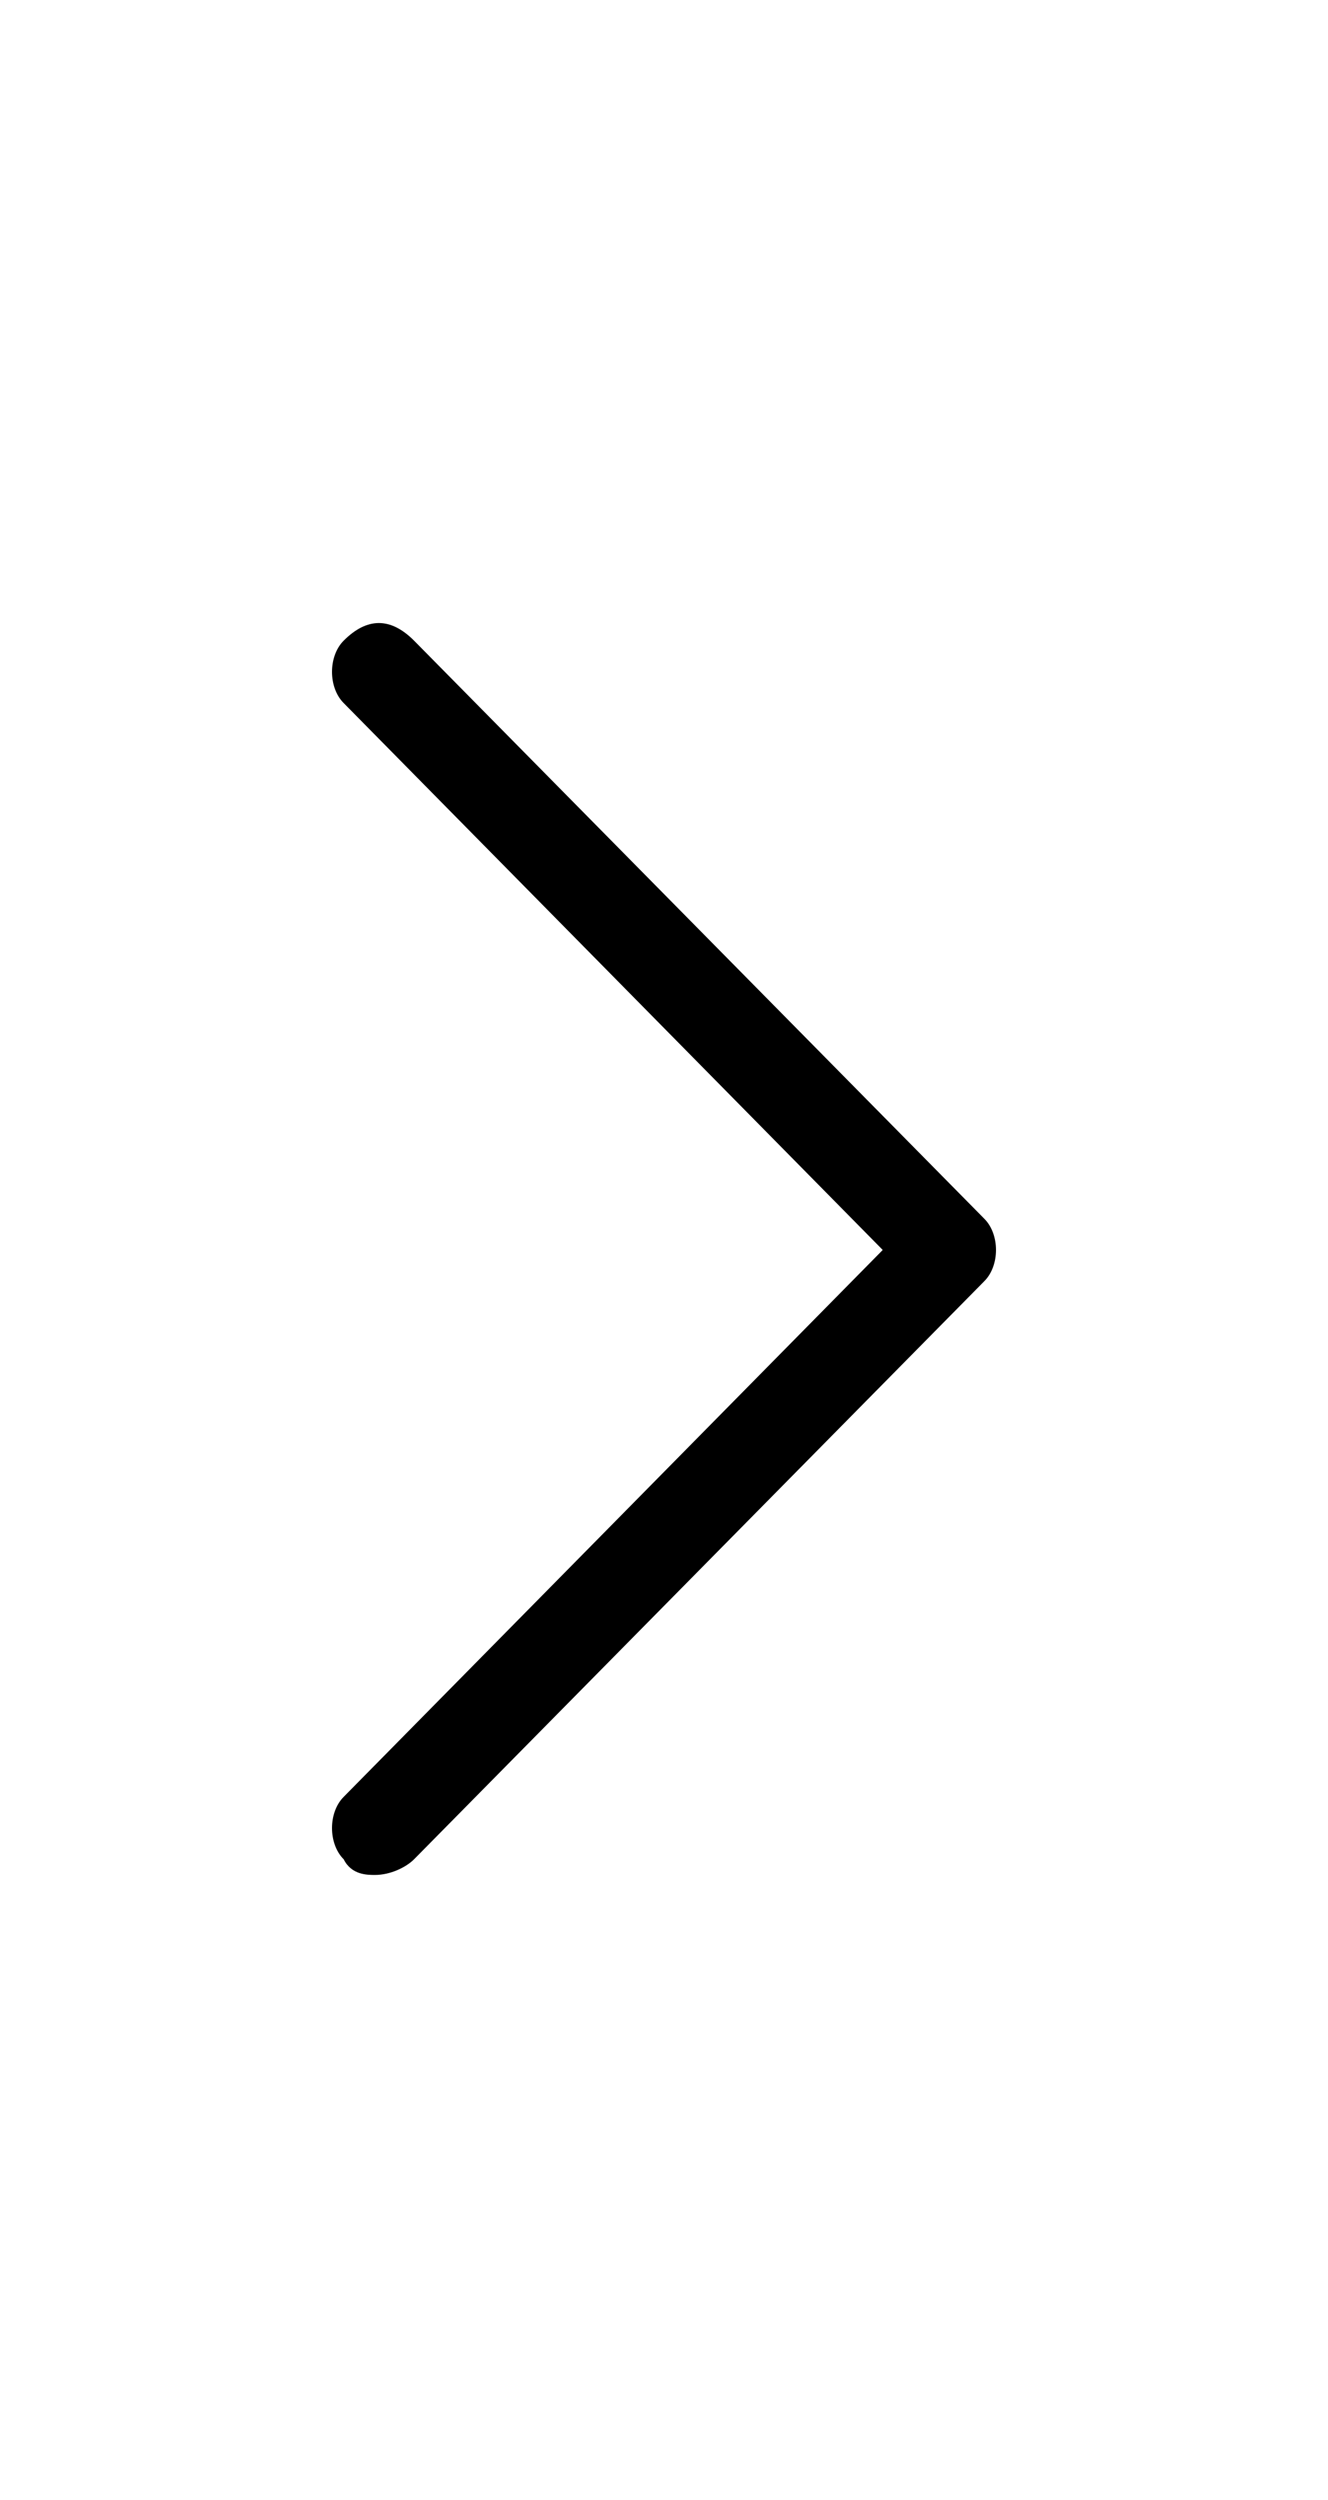 <?xml version="1.0" encoding="utf-8"?>
<!-- Generator: Adobe Illustrator 22.0.1, SVG Export Plug-In . SVG Version: 6.00 Build 0)  -->
<svg version="1.1" id="Ebene_1" xmlns="http://www.w3.org/2000/svg" xmlns:xlink="http://www.w3.org/1999/xlink" x="0px" y="0px"
	 viewBox="0 0 17 32" style="enable-background:new 0 0 17 32;" xml:space="preserve">
<title>slideshow-next</title>
<path d="M5.3,23.8l7.3-7.4c0.2-0.2,0.2-0.6,0-0.8c0,0,0,0,0,0L5.3,8.2C5,7.9,4.7,7.9,4.4,8.2c0,0,0,0,0,0C4.2,8.4,4.2,8.8,4.4,9
	l6.9,7l-6.9,7c-0.2,0.2-0.2,0.6,0,0.8c0,0,0,0,0,0C4.5,24,4.7,24,4.8,24C5,24,5.2,23.9,5.3,23.8z"/>
</svg>
